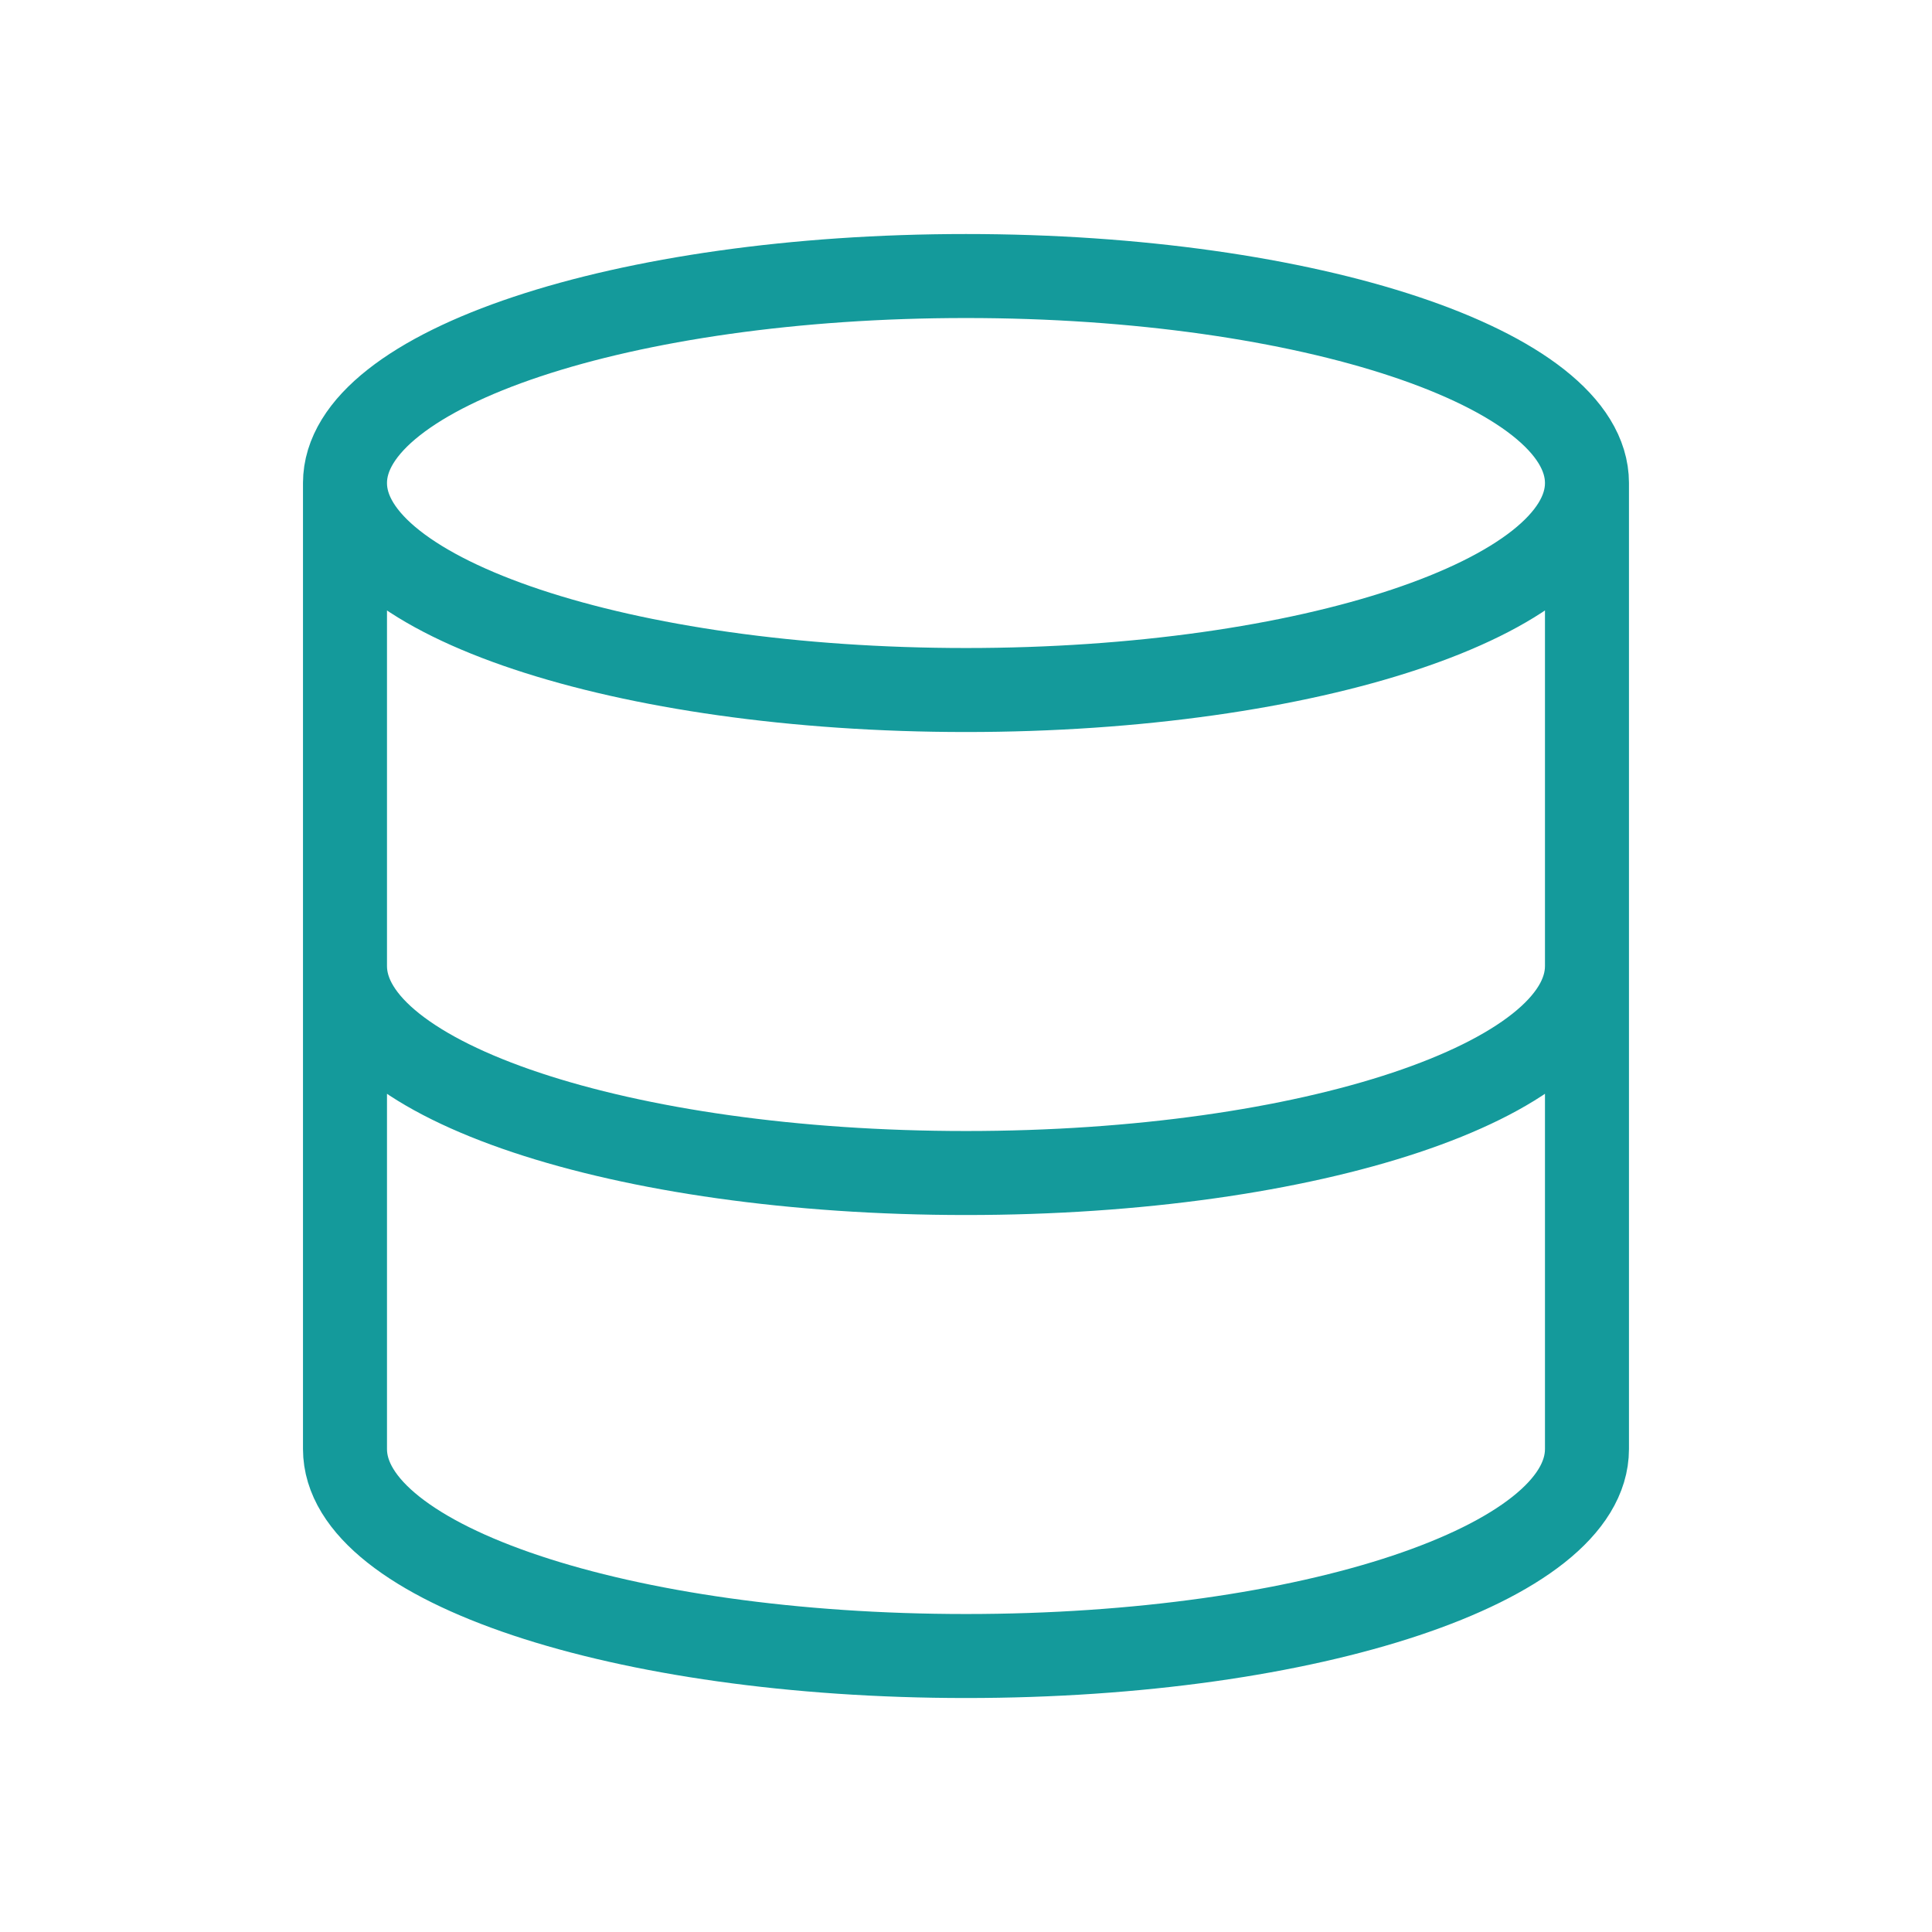<svg width="46" height="46" viewBox="0 0 46 46" fill="none" xmlns="http://www.w3.org/2000/svg">
<path d="M37.785 11.501C37.785 14.223 31.166 16.429 23 16.429C14.834 16.429 8.214 14.223 8.214 11.501M37.785 11.501C37.785 8.779 31.166 6.572 23 6.572C14.834 6.572 8.214 8.779 8.214 11.501M37.785 11.501V34.501C37.785 37.228 31.214 39.429 23 39.429C14.785 39.429 8.214 37.228 8.214 34.501V11.501M37.785 23.001C37.785 25.728 31.214 27.929 23 27.929C14.785 27.929 8.214 25.728 8.214 23.001" stroke="#149A9B" stroke-width="2" stroke-linecap="round" stroke-linejoin="round"/>
</svg>
